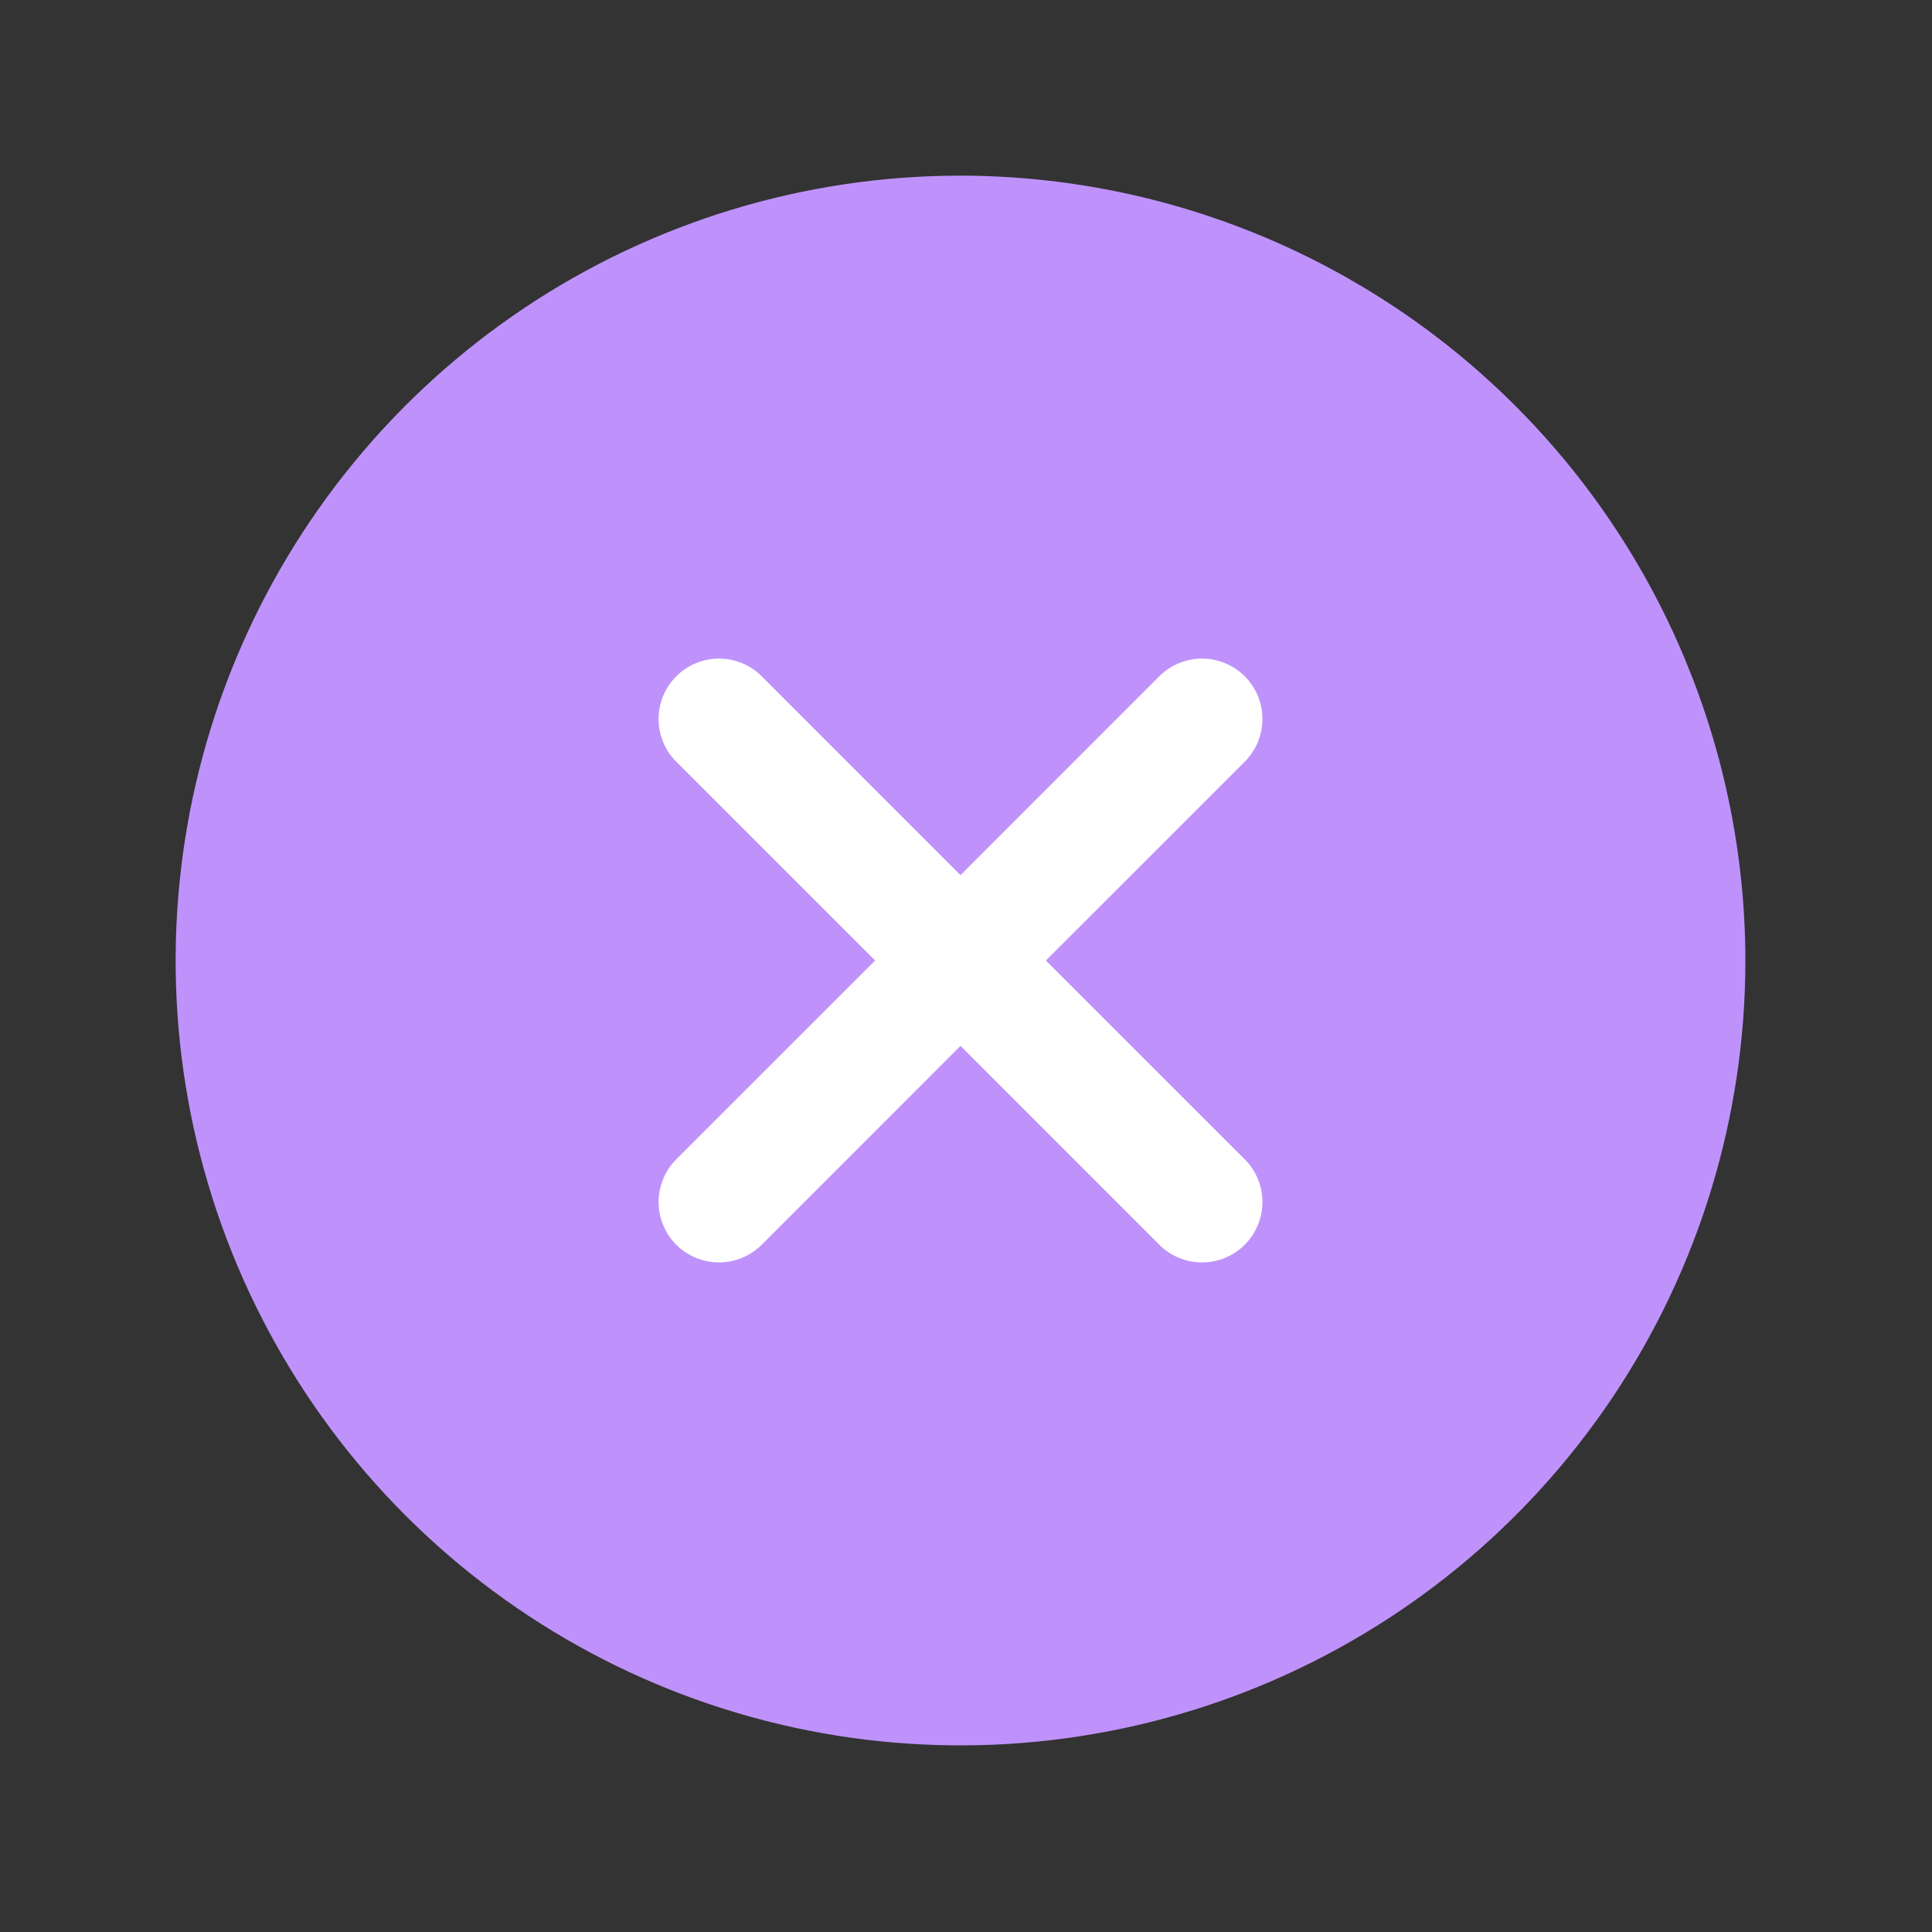 <svg width="44" height="44" viewBox="0 0 44 44" fill="none" xmlns="http://www.w3.org/2000/svg">
<rect x="0" y="0" width="44" height="44" fill="#333333" stroke="none"/>
<g id="XCircle">
<g id="Group 1000003079">
<circle id="Ellipse 2" cx="22" cy="22" r="16" fill="white"/>
<path id="Vector" d="M21.875 4C18.34 4 14.884 5.048 11.944 7.012C9.005 8.977 6.714 11.768 5.361 15.034C4.008 18.301 3.654 21.895 4.343 25.362C5.033 28.83 6.736 32.015 9.235 34.514C11.735 37.014 14.92 38.717 18.388 39.407C21.855 40.096 25.449 39.742 28.715 38.389C31.982 37.036 34.773 34.745 36.737 31.806C38.702 28.866 39.75 25.41 39.75 21.875C39.745 17.136 37.86 12.592 34.509 9.241C31.158 5.89 26.614 4.005 21.875 4ZM28.348 26.402C28.476 26.53 28.577 26.682 28.646 26.849C28.715 27.015 28.751 27.194 28.751 27.375C28.751 27.556 28.715 27.735 28.646 27.901C28.577 28.068 28.476 28.22 28.348 28.348C28.22 28.476 28.068 28.577 27.901 28.646C27.735 28.715 27.556 28.751 27.375 28.751C27.194 28.751 27.015 28.715 26.849 28.646C26.682 28.577 26.53 28.476 26.402 28.348L21.875 23.819L17.348 28.348C17.22 28.476 17.068 28.577 16.901 28.646C16.735 28.715 16.556 28.751 16.375 28.751C16.194 28.751 16.015 28.715 15.848 28.646C15.682 28.577 15.53 28.476 15.402 28.348C15.274 28.22 15.173 28.068 15.104 27.901C15.035 27.735 14.999 27.556 14.999 27.375C14.999 27.194 15.035 27.015 15.104 26.849C15.173 26.682 15.274 26.53 15.402 26.402L19.931 21.875L15.402 17.348C15.144 17.09 14.999 16.74 14.999 16.375C14.999 16.01 15.144 15.66 15.402 15.402C15.66 15.144 16.01 14.999 16.375 14.999C16.74 14.999 17.09 15.144 17.348 15.402L21.875 19.931L26.402 15.402C26.53 15.274 26.682 15.173 26.849 15.104C27.015 15.035 27.194 14.999 27.375 14.999C27.556 14.999 27.735 15.035 27.901 15.104C28.068 15.173 28.22 15.274 28.348 15.402C28.476 15.53 28.577 15.682 28.646 15.848C28.715 16.015 28.751 16.194 28.751 16.375C28.751 16.556 28.715 16.735 28.646 16.901C28.577 17.068 28.476 17.22 28.348 17.348L23.819 21.875L28.348 26.402Z" fill="#BF92FB"/>
</g>
</g>
</svg>

